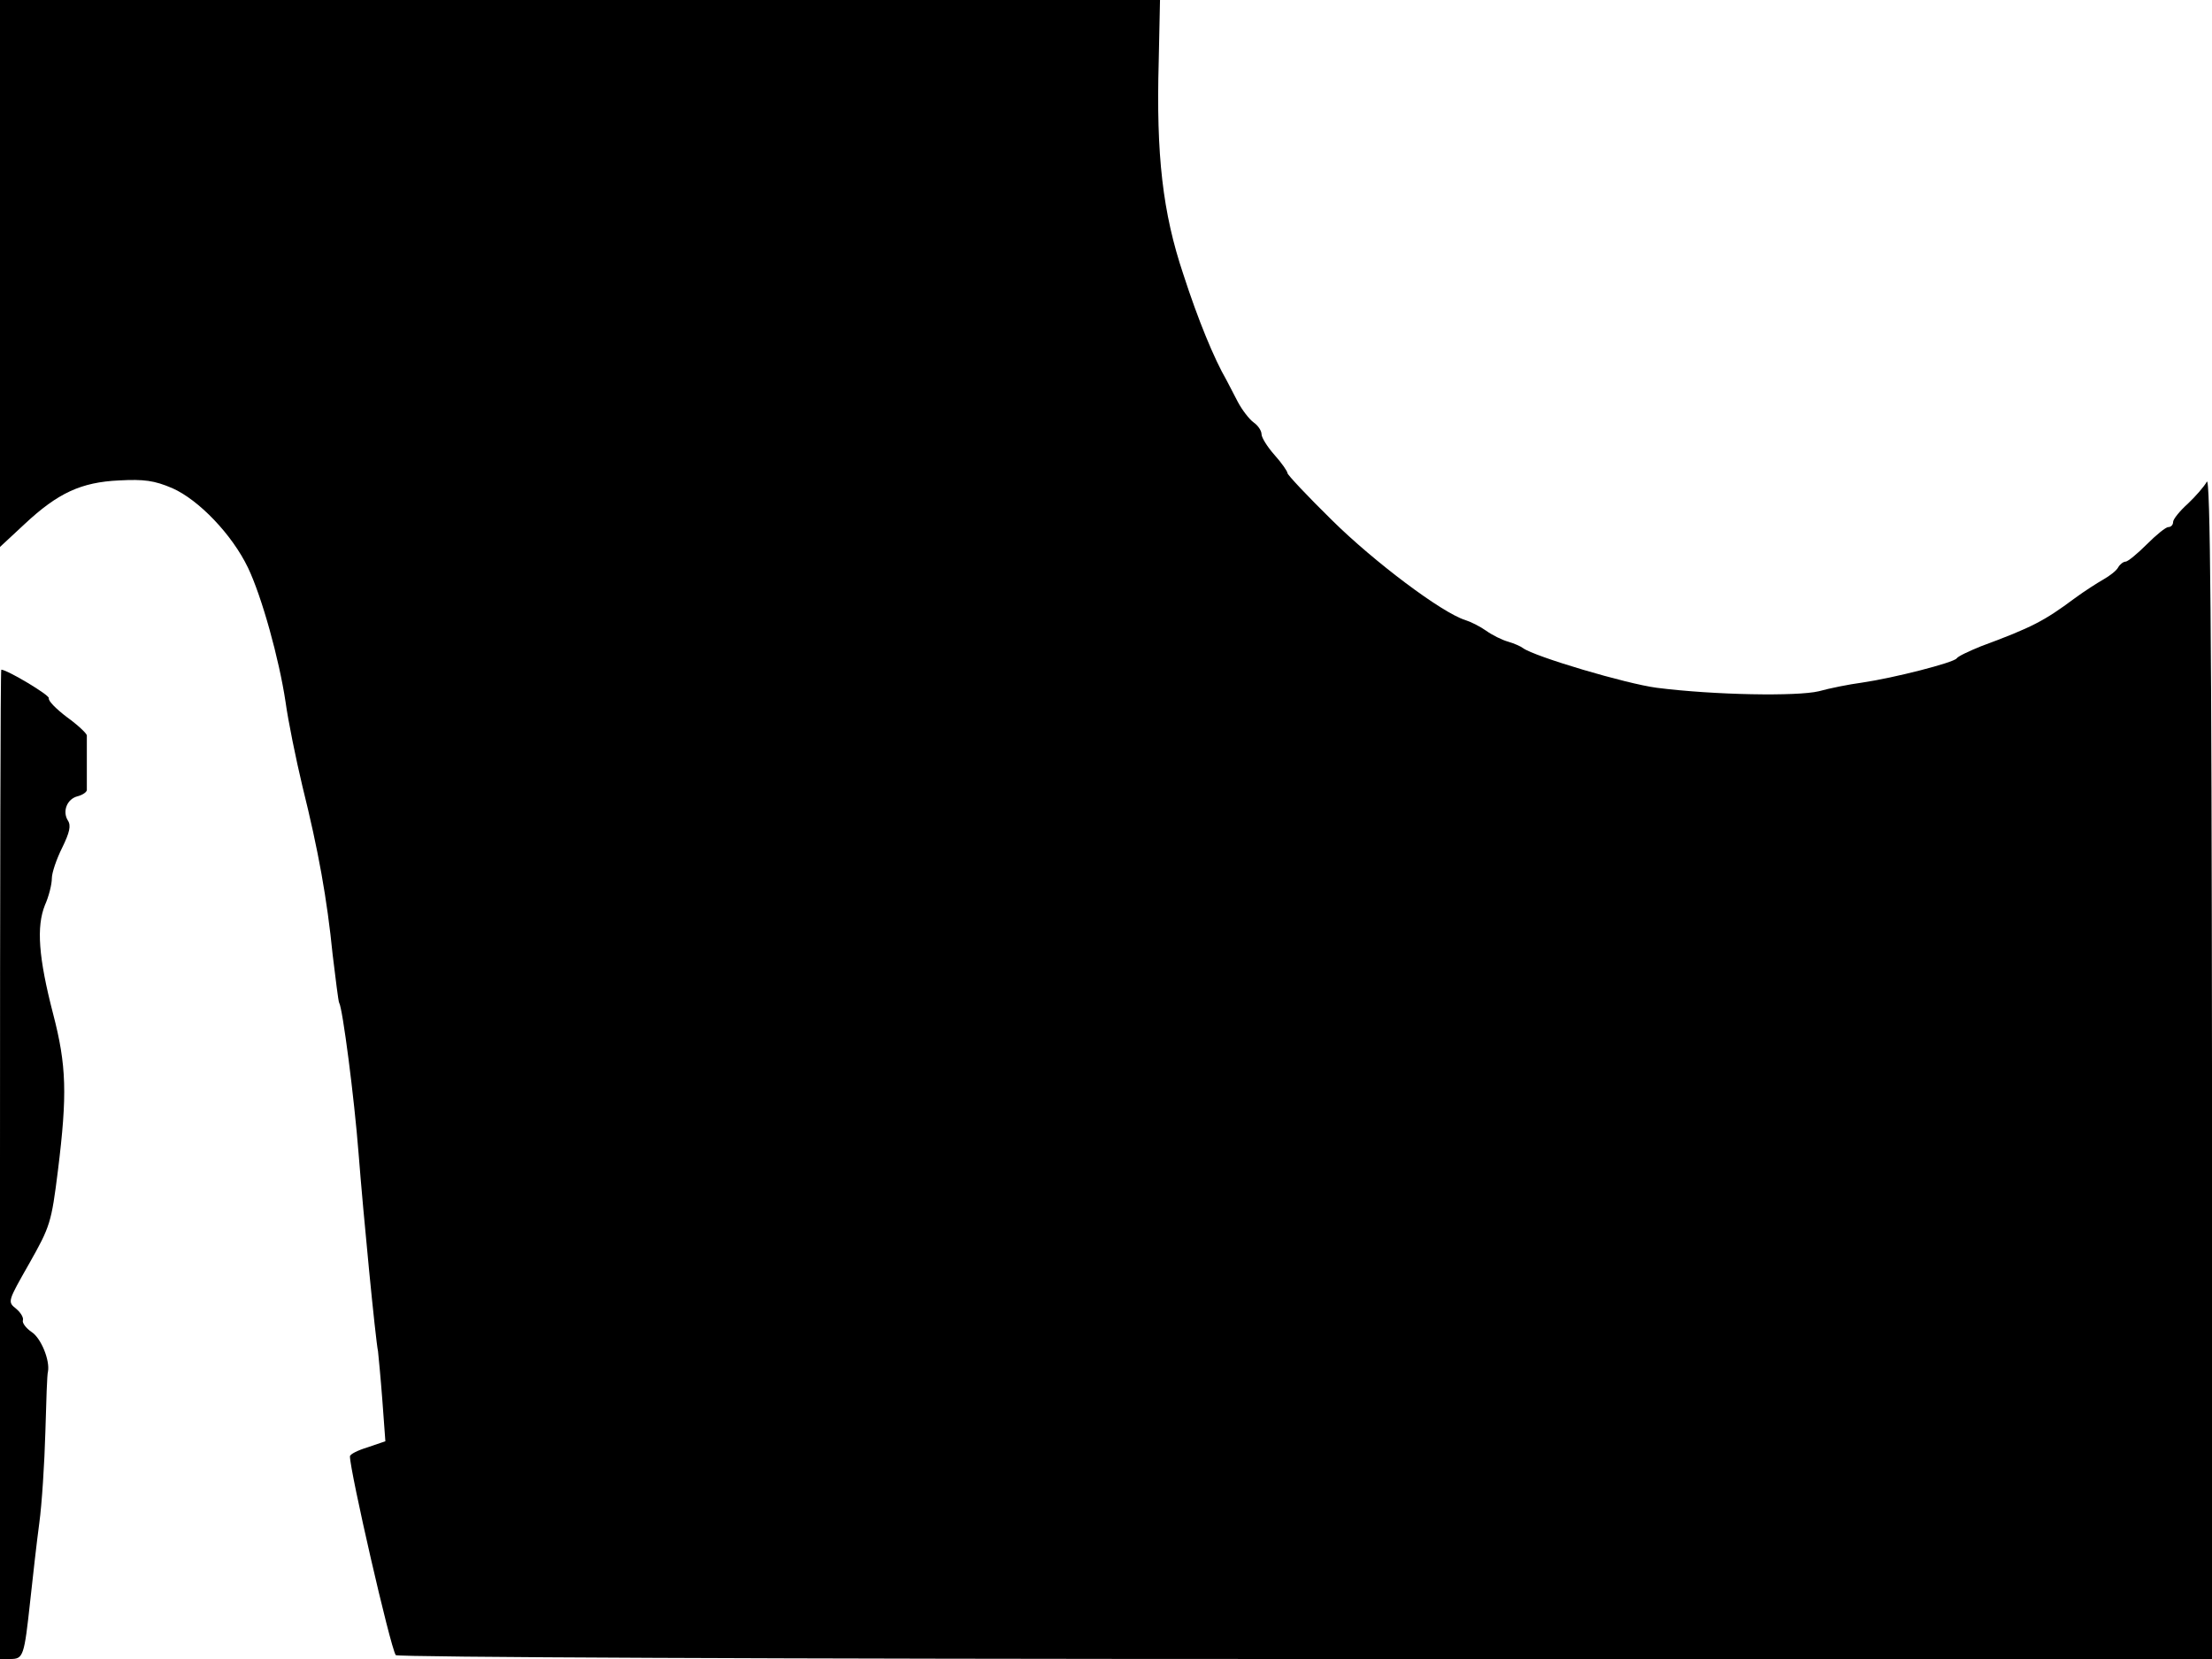 <svg xmlns="http://www.w3.org/2000/svg" width="682.667" height="512" version="1.0" viewBox="0 0 512 384"><path d="M0 63.3v63.3l5.7-5.3c7.7-7.2 13.1-9.7 21.9-10.1 5.7-.3 8.1 0 12.3 1.8 6.1 2.7 13.8 10.7 17.5 18.4 3.2 6.7 7.2 21.1 8.7 31.1.6 4.4 2.4 13.2 3.9 19.5 3.7 14.9 5.7 26 7 39 .7 5.7 1.3 10.7 1.5 11.1.8 1.2 3.5 22 4.5 34.9 1.1 14.1 3.9 42.9 4.5 45.8.1.9.6 6 1 11.3l.7 9.5-4.1 1.4c-2.3.7-4.1 1.6-4.1 2.1 0 3.4 9.3 44 10.6 46 .3.5 89.5.9 210.5.9H512V246.7c-.1-100.3-.4-136.7-1.2-135.2-.6 1.1-2.6 3.4-4.4 5.1-1.9 1.7-3.4 3.6-3.4 4.2 0 .7-.5 1.2-1.1 1.2s-2.8 1.8-5 4-4.4 4-4.9 4-1.3.6-1.7 1.3c-.4.8-2 2-3.4 2.8s-4.4 2.7-6.7 4.4c-7 5.2-9.8 6.7-21.7 11.1-2.7 1.1-5.3 2.3-5.6 2.8-.8 1-14.4 4.5-21.9 5.6-3 .4-7.5 1.3-10 2-5 1.2-24.1.9-37.5-.8-7-.9-28.3-7.2-31-9.2-.5-.4-2.1-1.1-3.5-1.5s-3.6-1.5-5-2.5-3.6-2.1-4.9-2.5c-5.4-1.7-21.1-13.5-30.8-23.1-5.7-5.6-10.3-10.5-10.3-10.9s-1.3-2.3-3-4.2c-1.6-1.8-3-4-3-4.8s-.8-2-1.8-2.7-2.7-2.9-3.7-4.8-2.2-4.2-2.6-5c-2.9-5-6.6-14-10-24.5-4.8-14.3-6.3-27.6-5.7-49.2l.3-14.3H0z"/><path d="M0 269.5V384h2.4c3 0 3.2-.6 4.6-13.5.6-5.5 1.5-13.6 2.1-18s1.2-13.9 1.4-21c.2-7.2.4-13.5.6-14 .5-2.6-1.6-7.8-3.8-9.2-1.3-.9-2.2-2.1-2-2.7s-.5-1.8-1.6-2.7c-2-1.6-1.9-1.7 3.1-10.5 4.8-8.5 5.1-9.4 6.6-21.4 2.2-17.7 2-24.4-1.1-36.3-3.4-13.1-3.9-20.2-1.9-25.2.9-2 1.6-4.8 1.6-6.2 0-1.3 1.1-4.5 2.4-7.1 1.7-3.5 2.1-5.1 1.3-6.3-1.3-2.1-.2-5 2.3-5.6 1.1-.3 2-.9 2.1-1.4v-12.7c-.1-.5-2.1-2.4-4.6-4.2-2.5-1.9-4.4-3.8-4.2-4.4.2-.7-9.5-6.5-11-6.6-.2 0-.3 51.5-.3 114.5"/></svg>